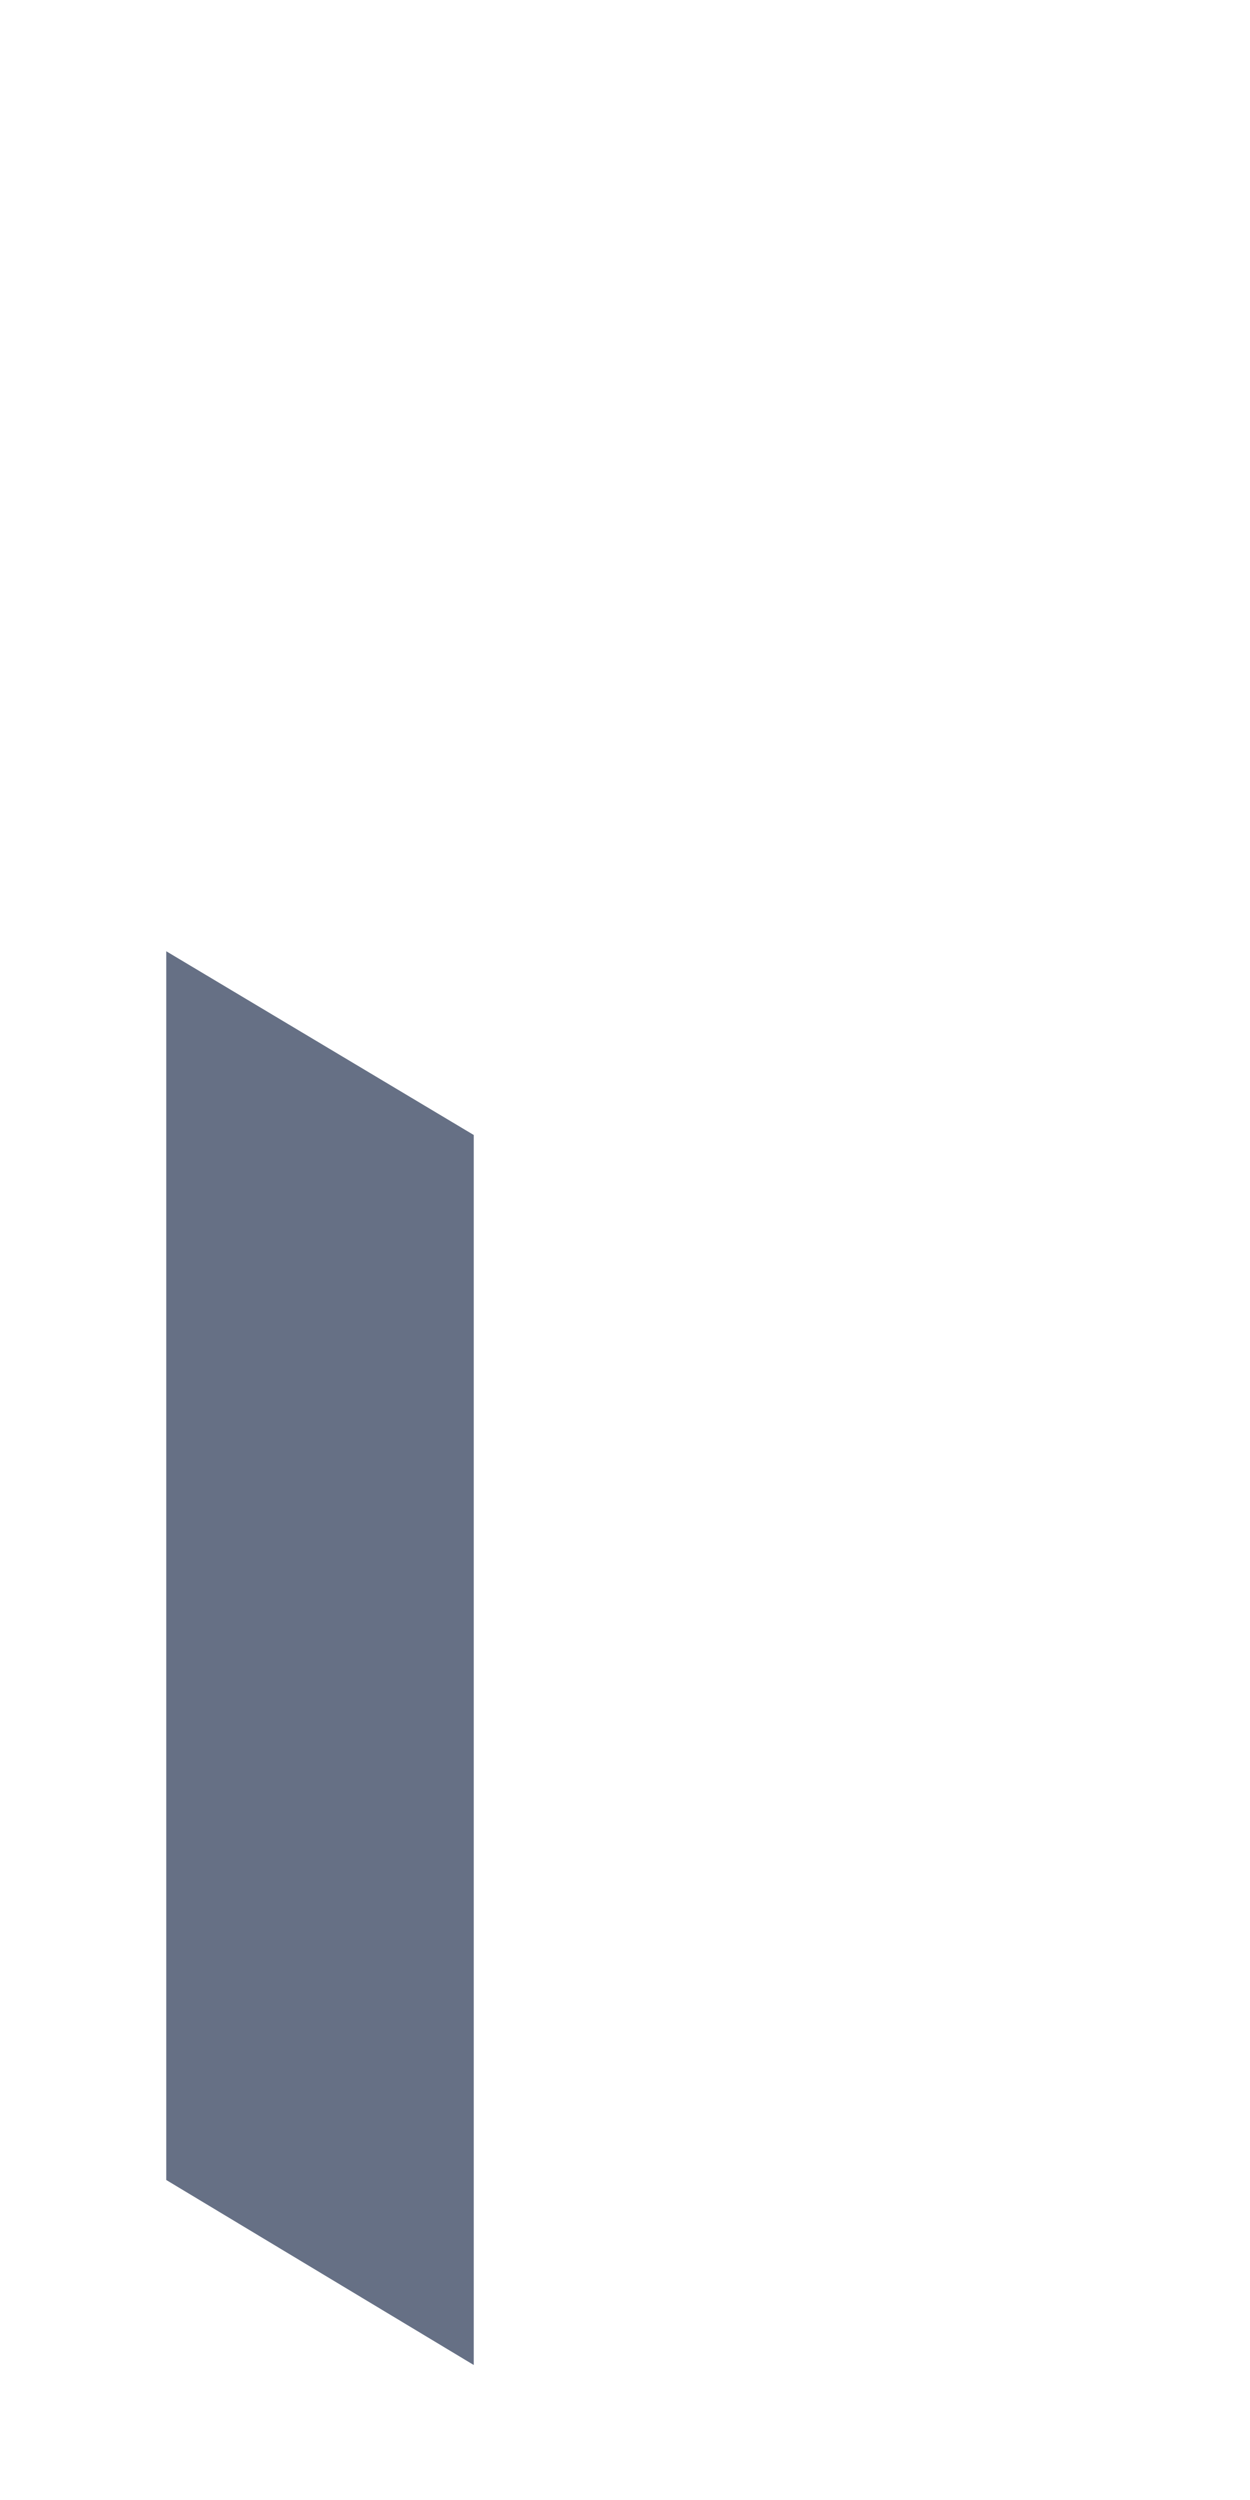 <?xml version="1.0" encoding="UTF-8" standalone="no"?><svg width='1' height='2' viewBox='0 0 1 2' fill='none' xmlns='http://www.w3.org/2000/svg'>
<path d='M0.133 1.744L0.379 1.892V0.908L0.133 0.761V1.744Z' fill='#667085'/>
</svg>
